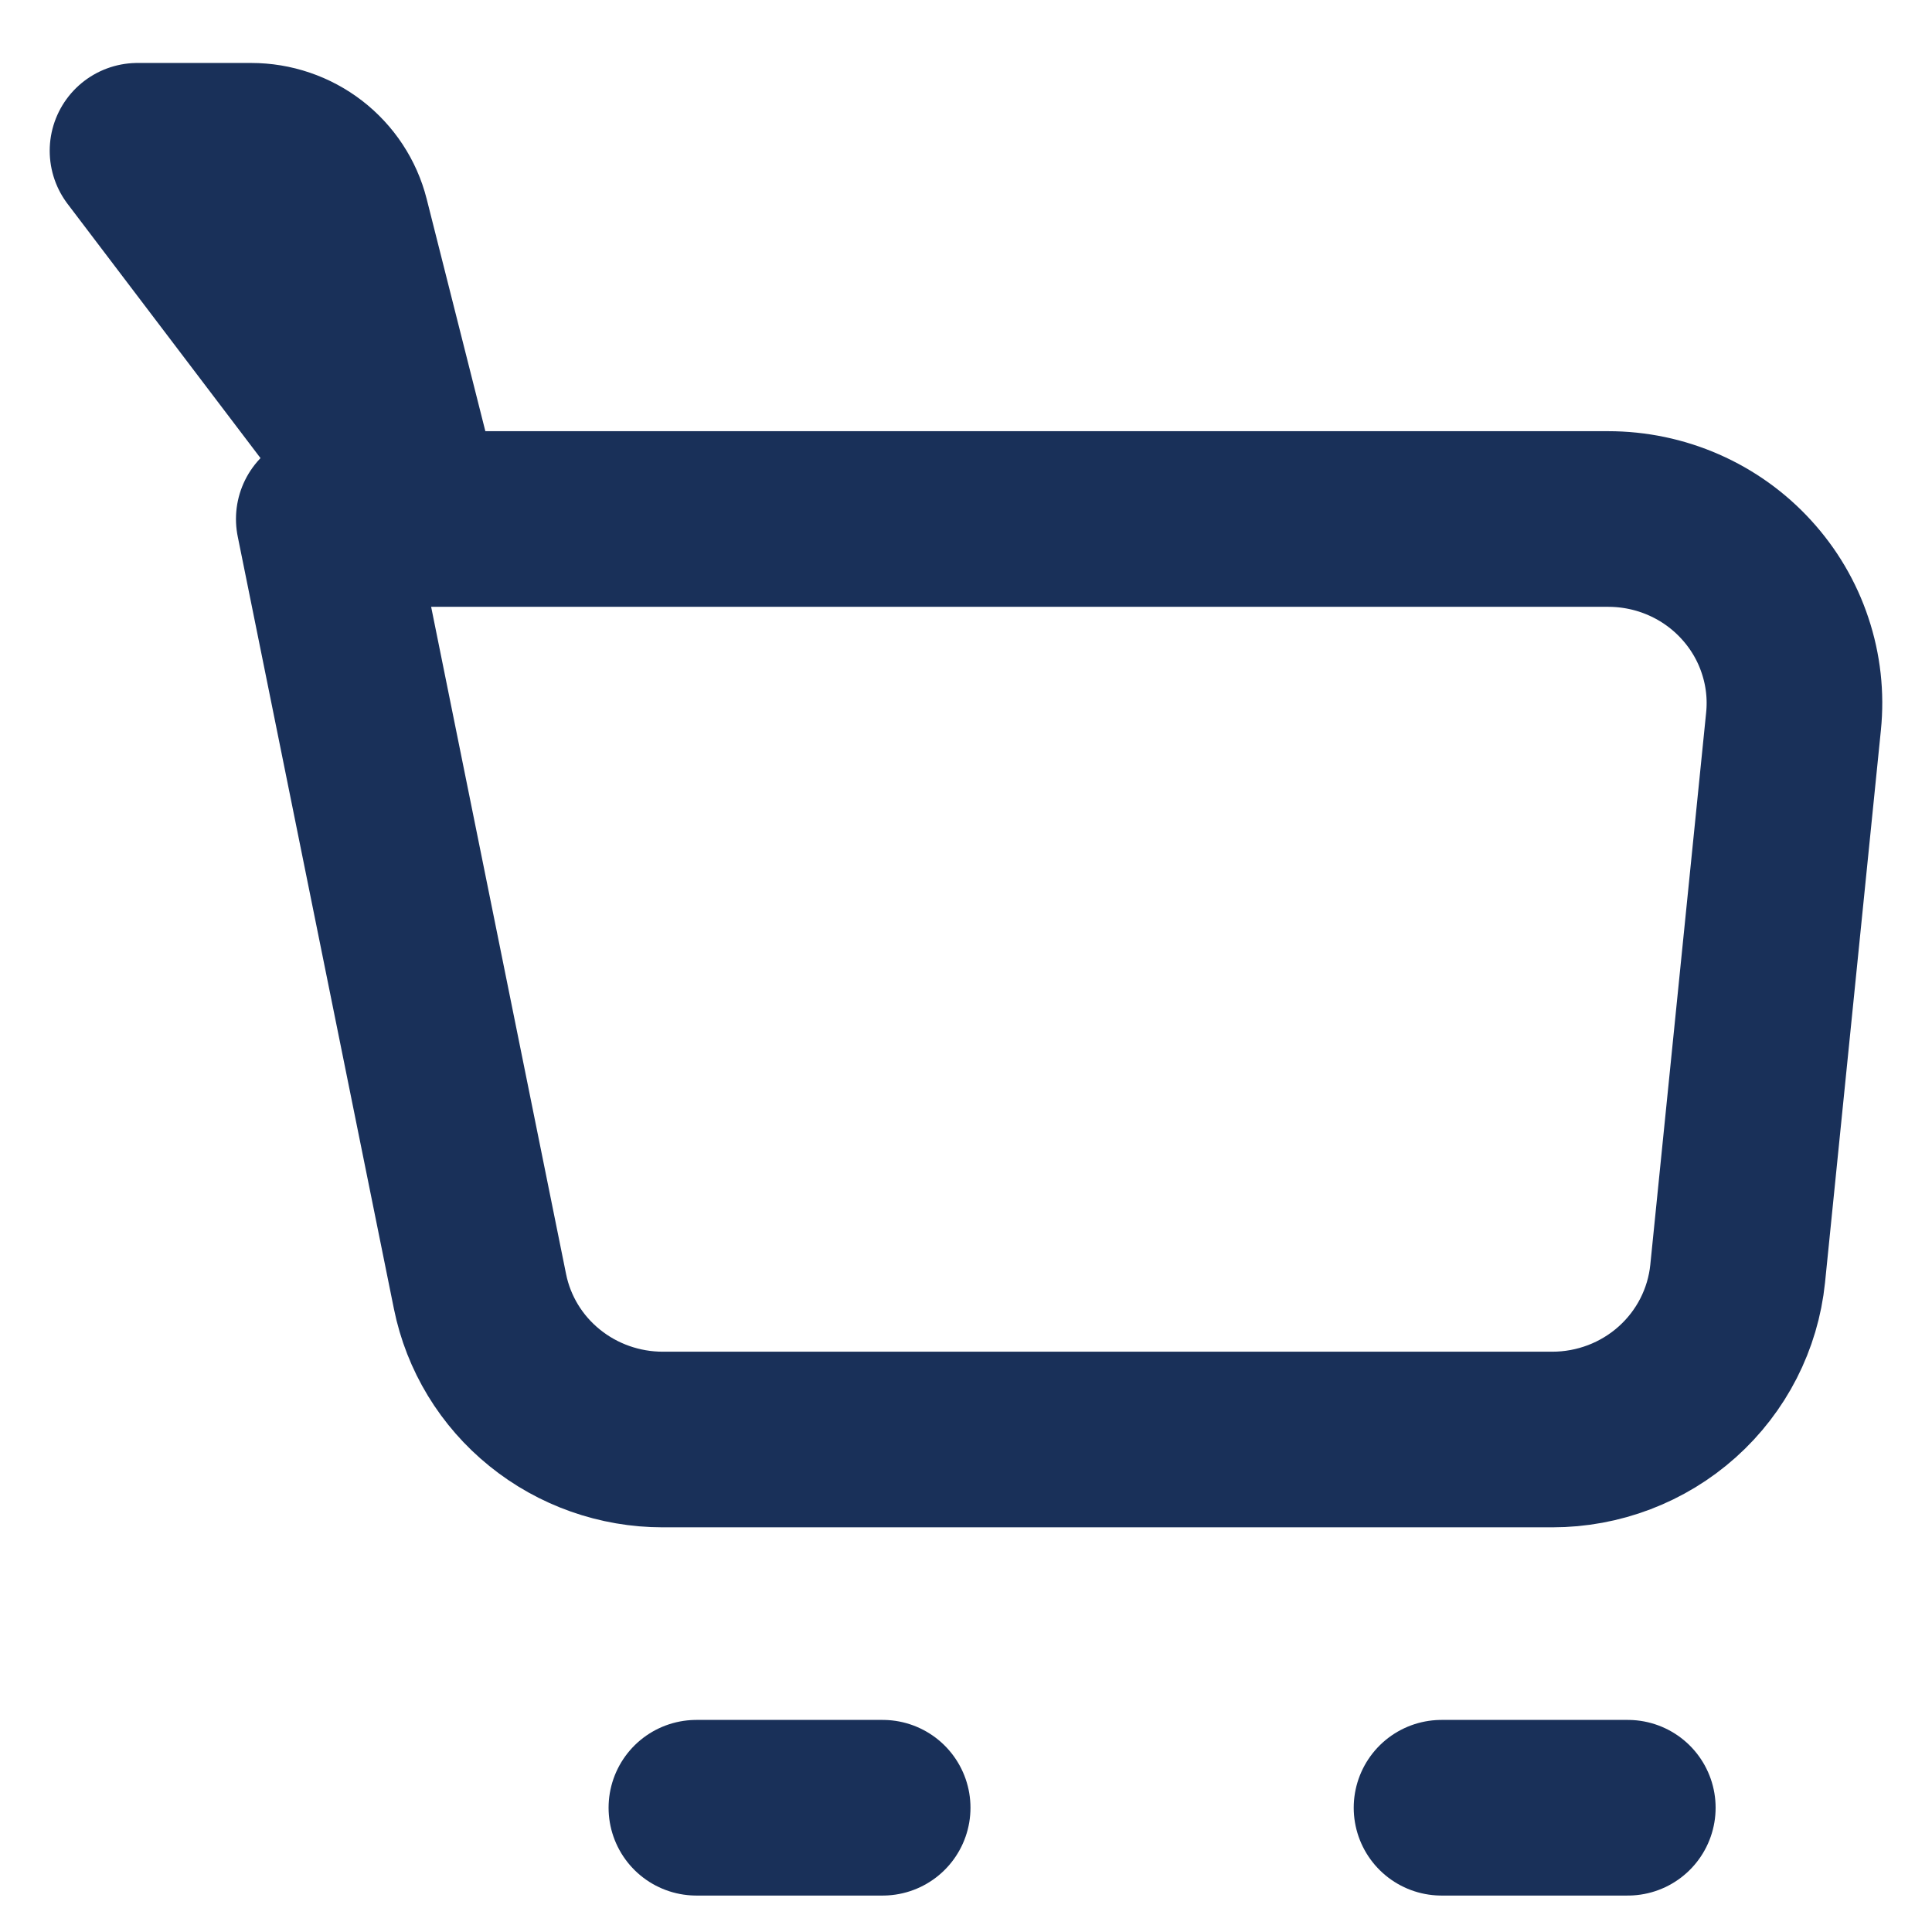 <svg width="22" height="22" viewBox="0 0 22 22" fill="none" xmlns="http://www.w3.org/2000/svg">
<path d="M3.687 5.91H18.312C18.609 5.91 18.902 5.971 19.173 6.09C19.444 6.209 19.686 6.382 19.885 6.6C20.084 6.817 20.235 7.073 20.327 7.351C20.42 7.629 20.453 7.923 20.423 8.215L19.787 14.504C19.734 15.021 19.489 15.501 19.099 15.85C18.709 16.199 18.202 16.392 17.676 16.392H7.547C7.057 16.392 6.581 16.224 6.202 15.917C5.822 15.61 5.562 15.182 5.466 14.707L3.687 5.91Z" stroke="#193059" stroke-width="2" stroke-linejoin="round"/>
<path d="M16.415 20.585H18.536M4.748 5.91L3.889 2.51C3.832 2.284 3.699 2.083 3.513 1.939C3.326 1.795 3.097 1.717 2.86 1.717H1.566L4.748 5.91ZM7.93 20.585H10.051H7.93Z" stroke="#193059" stroke-width="2" stroke-linecap="round" stroke-linejoin="round"/>
</svg>
